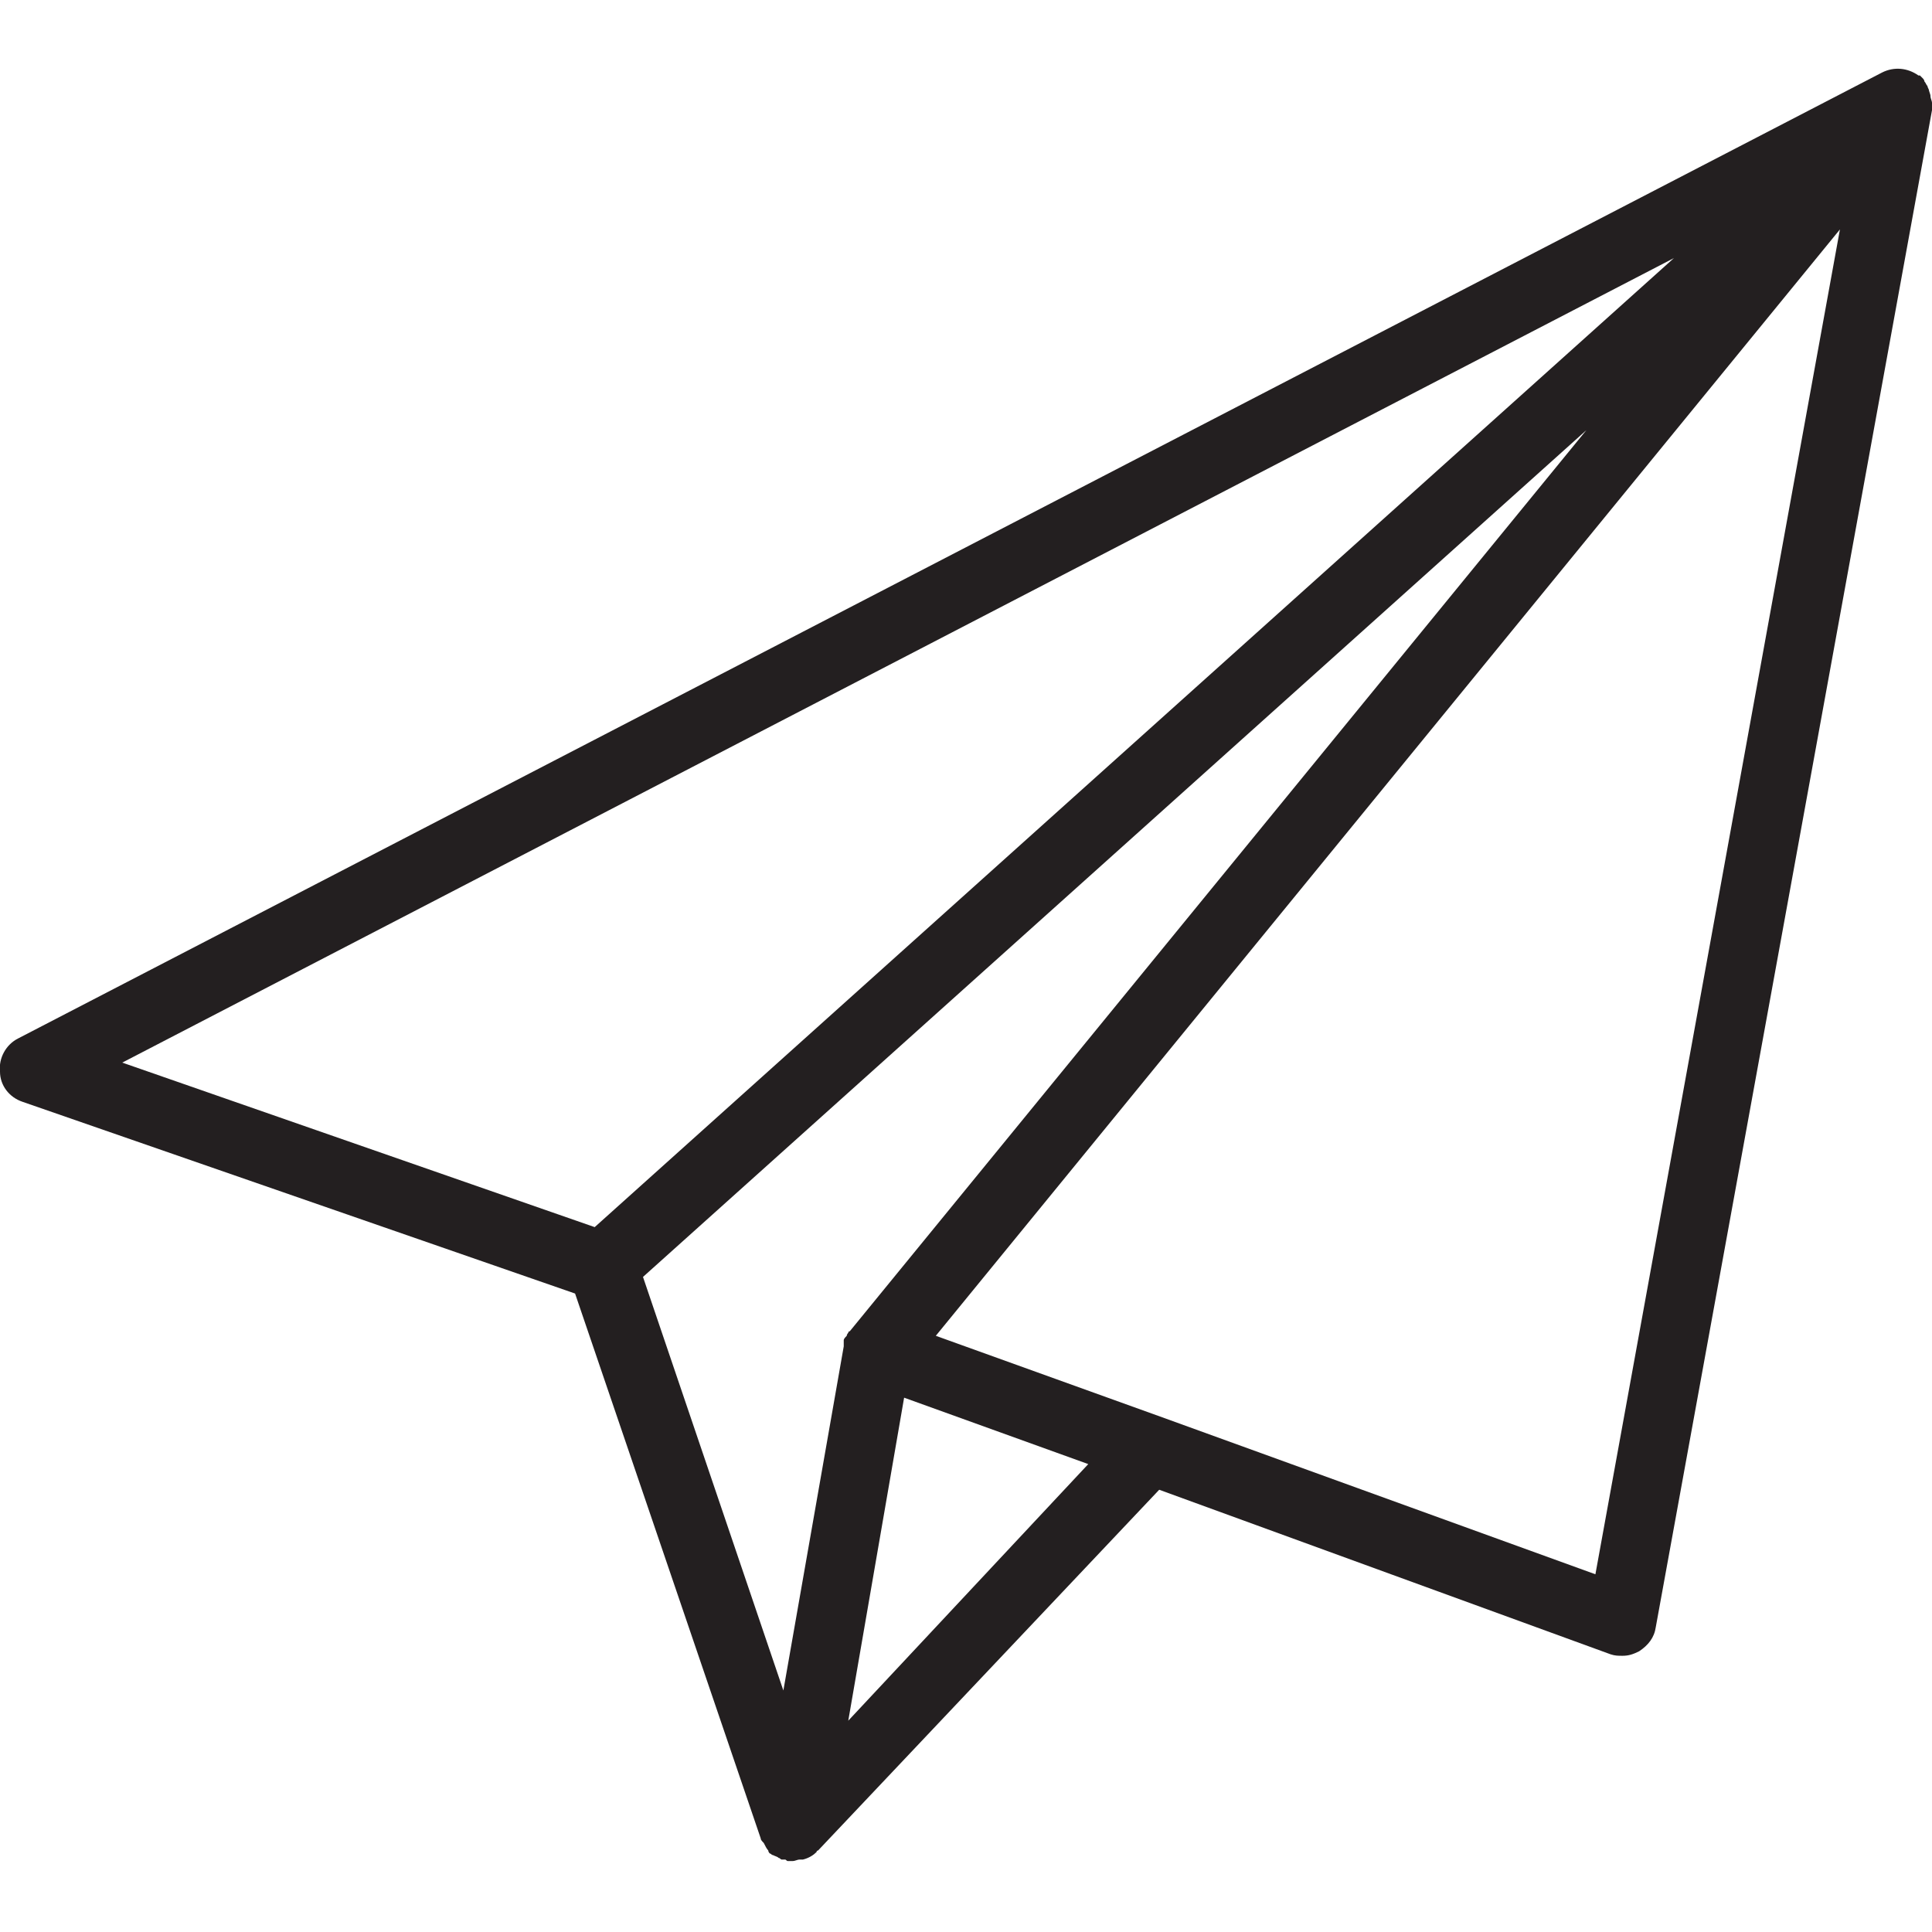 <?xml version="1.0" encoding="utf-8"?>
<!-- Generator: Adobe Illustrator 18.0.0, SVG Export Plug-In . SVG Version: 6.00 Build 0)  -->
<!DOCTYPE svg PUBLIC "-//W3C//DTD SVG 1.1//EN" "http://www.w3.org/Graphics/SVG/1.1/DTD/svg11.dtd">
<svg version="1.1" id="Layer_1" xmlns="http://www.w3.org/2000/svg" xmlns:xlink="http://www.w3.org/1999/xlink" x="0px" y="0px"
	 viewBox="0 0 128 128" enable-background="new 0 0 128 128" xml:space="preserve">
<path fill="#231F20" d="M127.9,6.4c0,0.1,0.1,0.3,0.1,0.4c0,0.1,0,0.2,0,0.3c0,0.1,0,0.1,0,0.2l-18.3,100.5
	c-0.1,0.7-0.5,1.2-1.1,1.6c-0.4,0.2-0.7,0.3-1.1,0.3c-0.3,0-0.5,0-0.8-0.1L76.8,98.7l-22.6,23.9c0,0-0.1,0-0.1,0.1
	c-0.2,0.2-0.5,0.4-0.9,0.5c0,0,0,0,0,0c-0.1,0-0.2,0-0.2,0c-0.2,0-0.3,0.1-0.5,0.1h0l0,0c0,0,0,0,0,0c0,0,0,0,0,0c0,0,0,0,0,0
	c0,0,0,0,0,0c-0.1,0-0.2,0-0.3,0c-0.1,0-0.1-0.1-0.2-0.1c-0.1,0-0.2,0-0.2,0c0,0,0,0,0,0c-0.1,0-0.1-0.1-0.2-0.1
	c-0.1-0.1-0.2-0.1-0.4-0.2c-0.1,0-0.1-0.1-0.2-0.1c0,0,0,0,0,0c0,0,0,0,0,0c0,0-0.1-0.1-0.1-0.2c-0.1-0.1-0.2-0.3-0.3-0.5
	c-0.1-0.1-0.2-0.2-0.2-0.3L38.1,85.7L1.5,73c-0.9-0.3-1.5-1.1-1.5-2c-0.1-0.9,0.4-1.8,1.2-2.2l123.5-64c0.8-0.4,1.7-0.3,2.4,0.2
	c0,0,0,0,0,0c0,0,0,0,0.1,0c0,0,0.1,0.1,0.1,0.1c0,0,0.1,0.1,0.1,0.1c0.1,0.1,0.1,0.2,0.1,0.2c0.1,0.1,0.1,0.2,0.2,0.3
	c0,0.1,0.1,0.2,0.1,0.3C127.9,6.3,127.9,6.3,127.9,6.4z M121.9,15.2L62,88.5l15,5.4c0,0,0,0,0,0l28.7,10.4L121.9,15.2z M72.1,97
	l-12.2-4.4L56.2,114L72.1,97z M51.9,112l4-22.8c0,0,0-0.1,0-0.1c0,0,0,0,0-0.1c0-0.1,0-0.1,0-0.2c0-0.1,0.1-0.2,0.2-0.3
	c0-0.1,0.1-0.2,0.1-0.2c0,0,0-0.1,0.1-0.1l48.8-59.7L42.6,84.6L51.9,112z M39.4,81.3l71.5-64.2L8.1,70.4L39.4,81.3z"/>
</svg>
